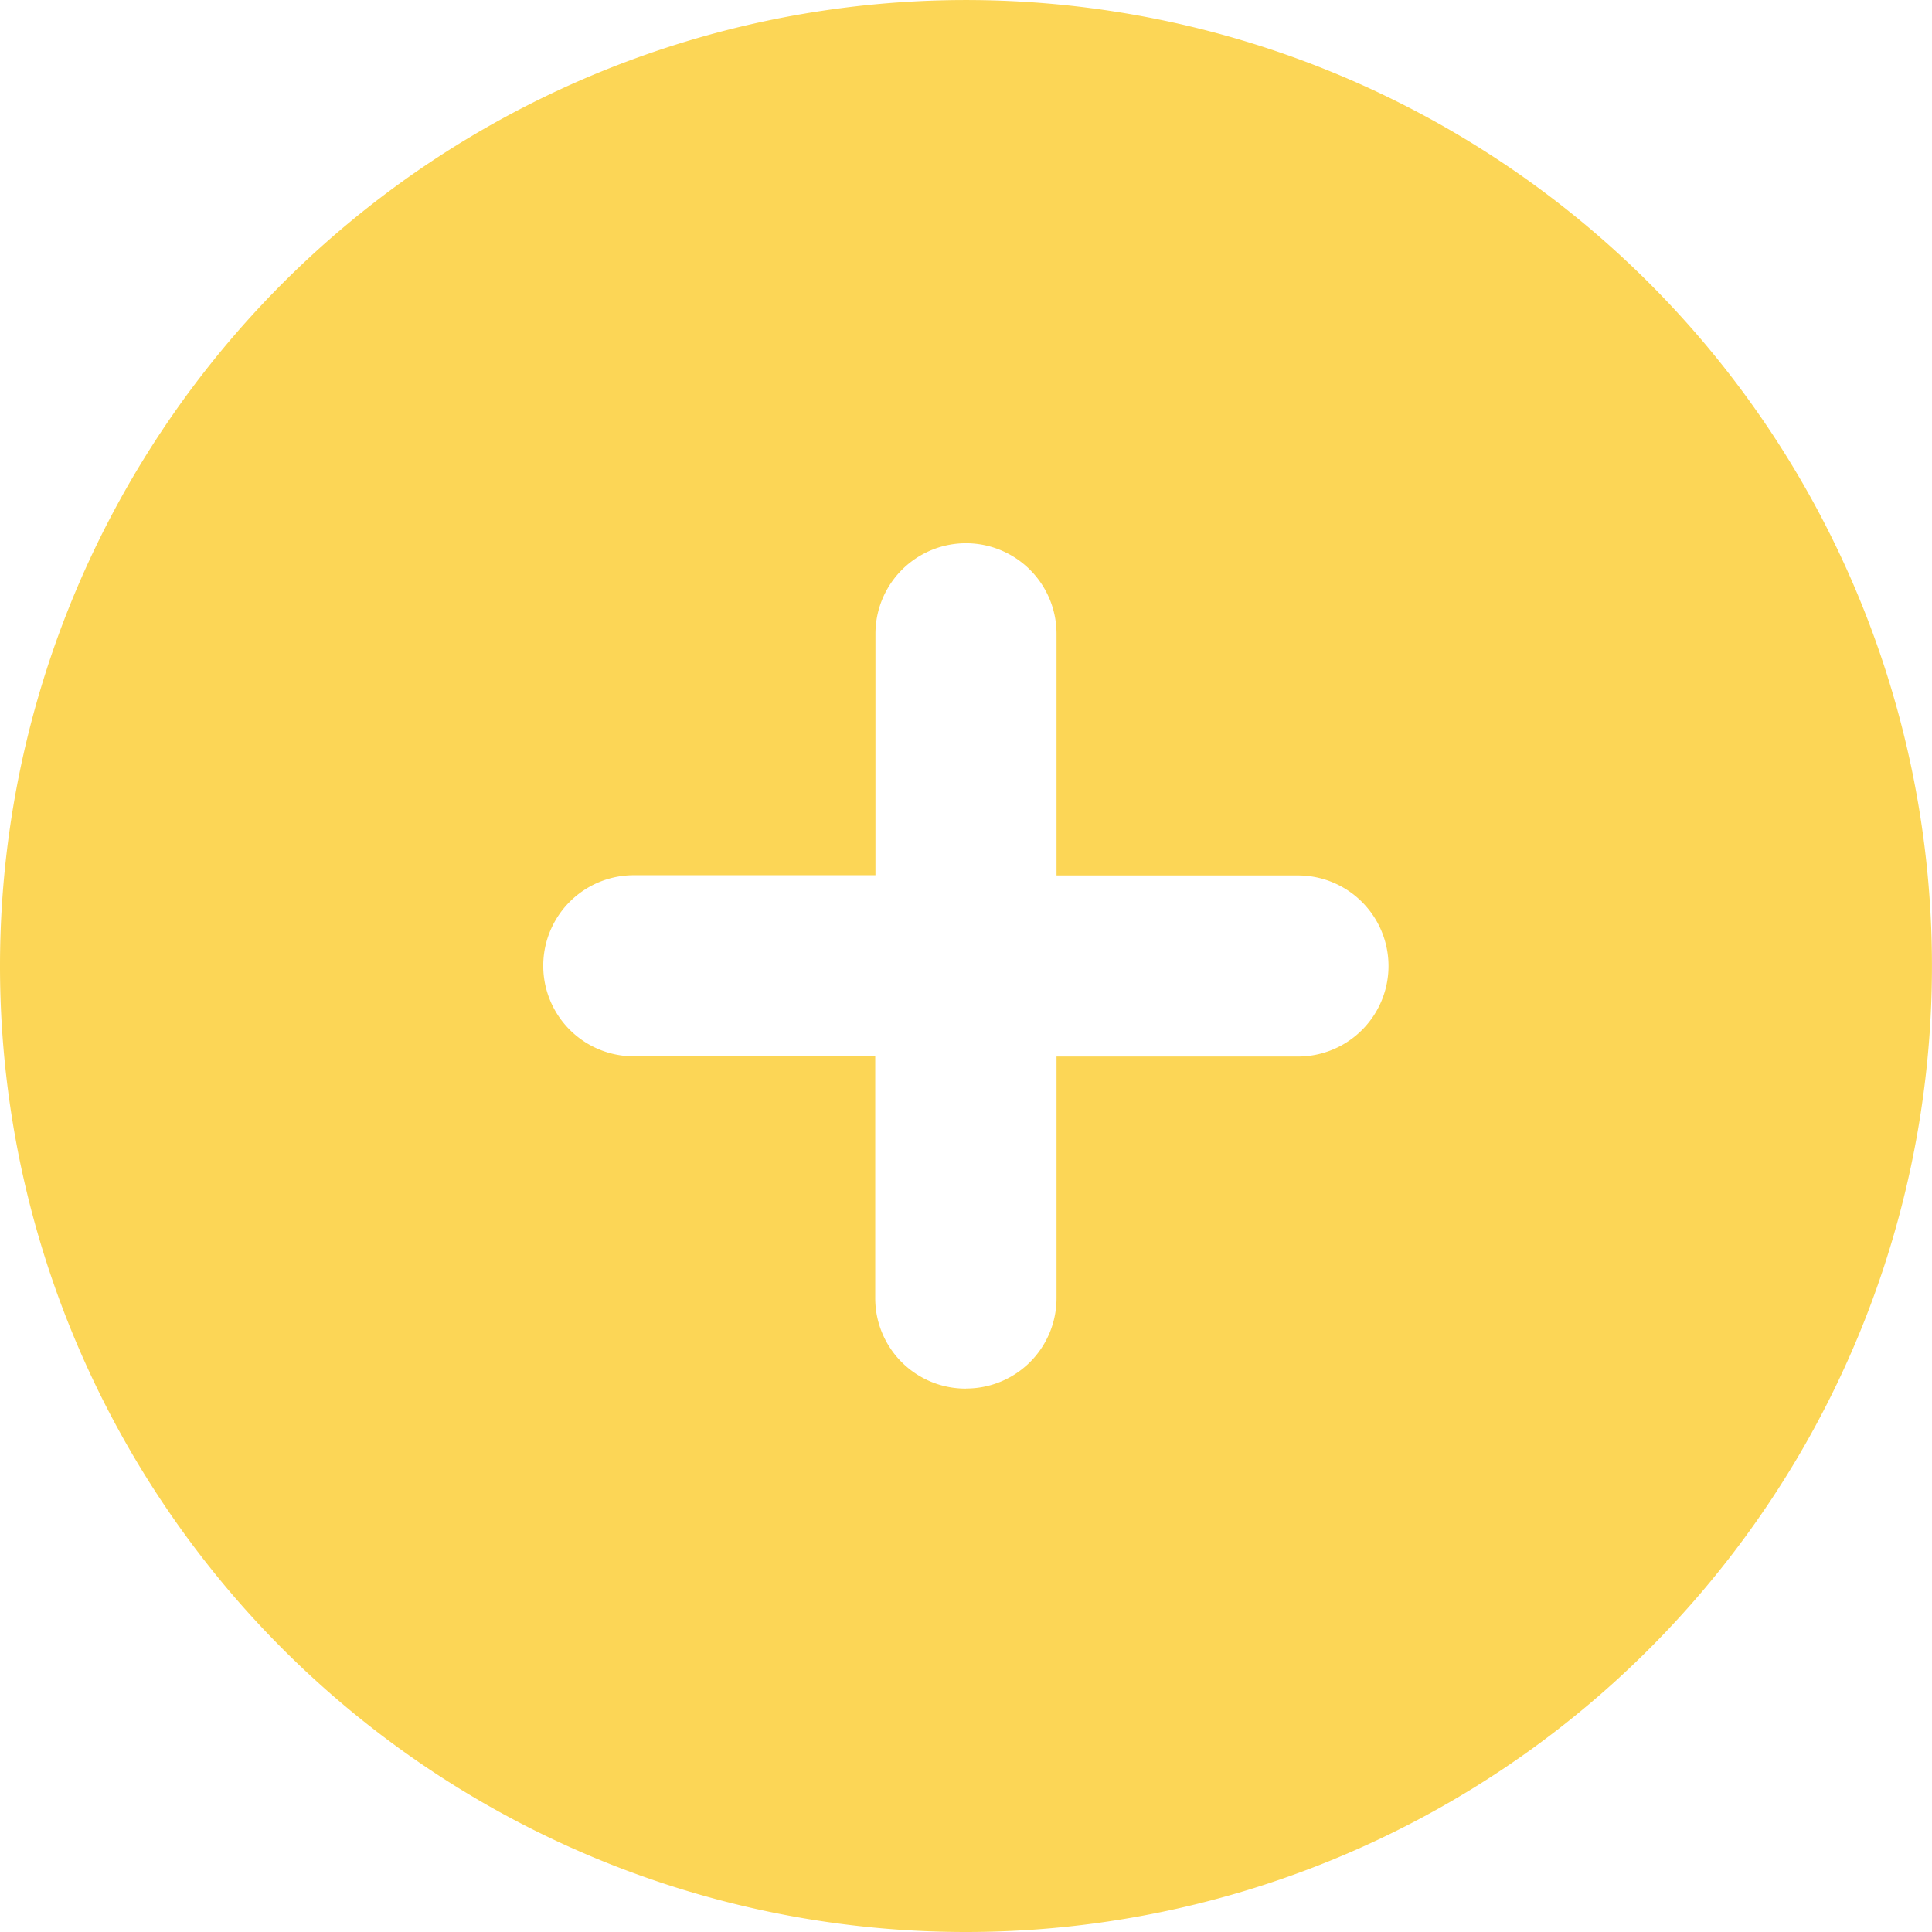 <svg xmlns="http://www.w3.org/2000/svg" width="64.015" height="64.015" viewBox="0 0 64.015 64.015">
  <path id="circle-plus-solid" d="M0,32.007A32.007,32.007,0,1,1,32.007,64.015,32,32,0,0,1,0,32.007Zm32.007,14a2.993,2.993,0,0,0,3-3v-8h8a3,3,0,0,0,0-6h-8V21a3,3,0,1,0-6,0v8H21a3,3,0,0,0,0,6h8v8A2.993,2.993,0,0,0,32.007,46.01Z" fill="#fcd656"/>
</svg>
